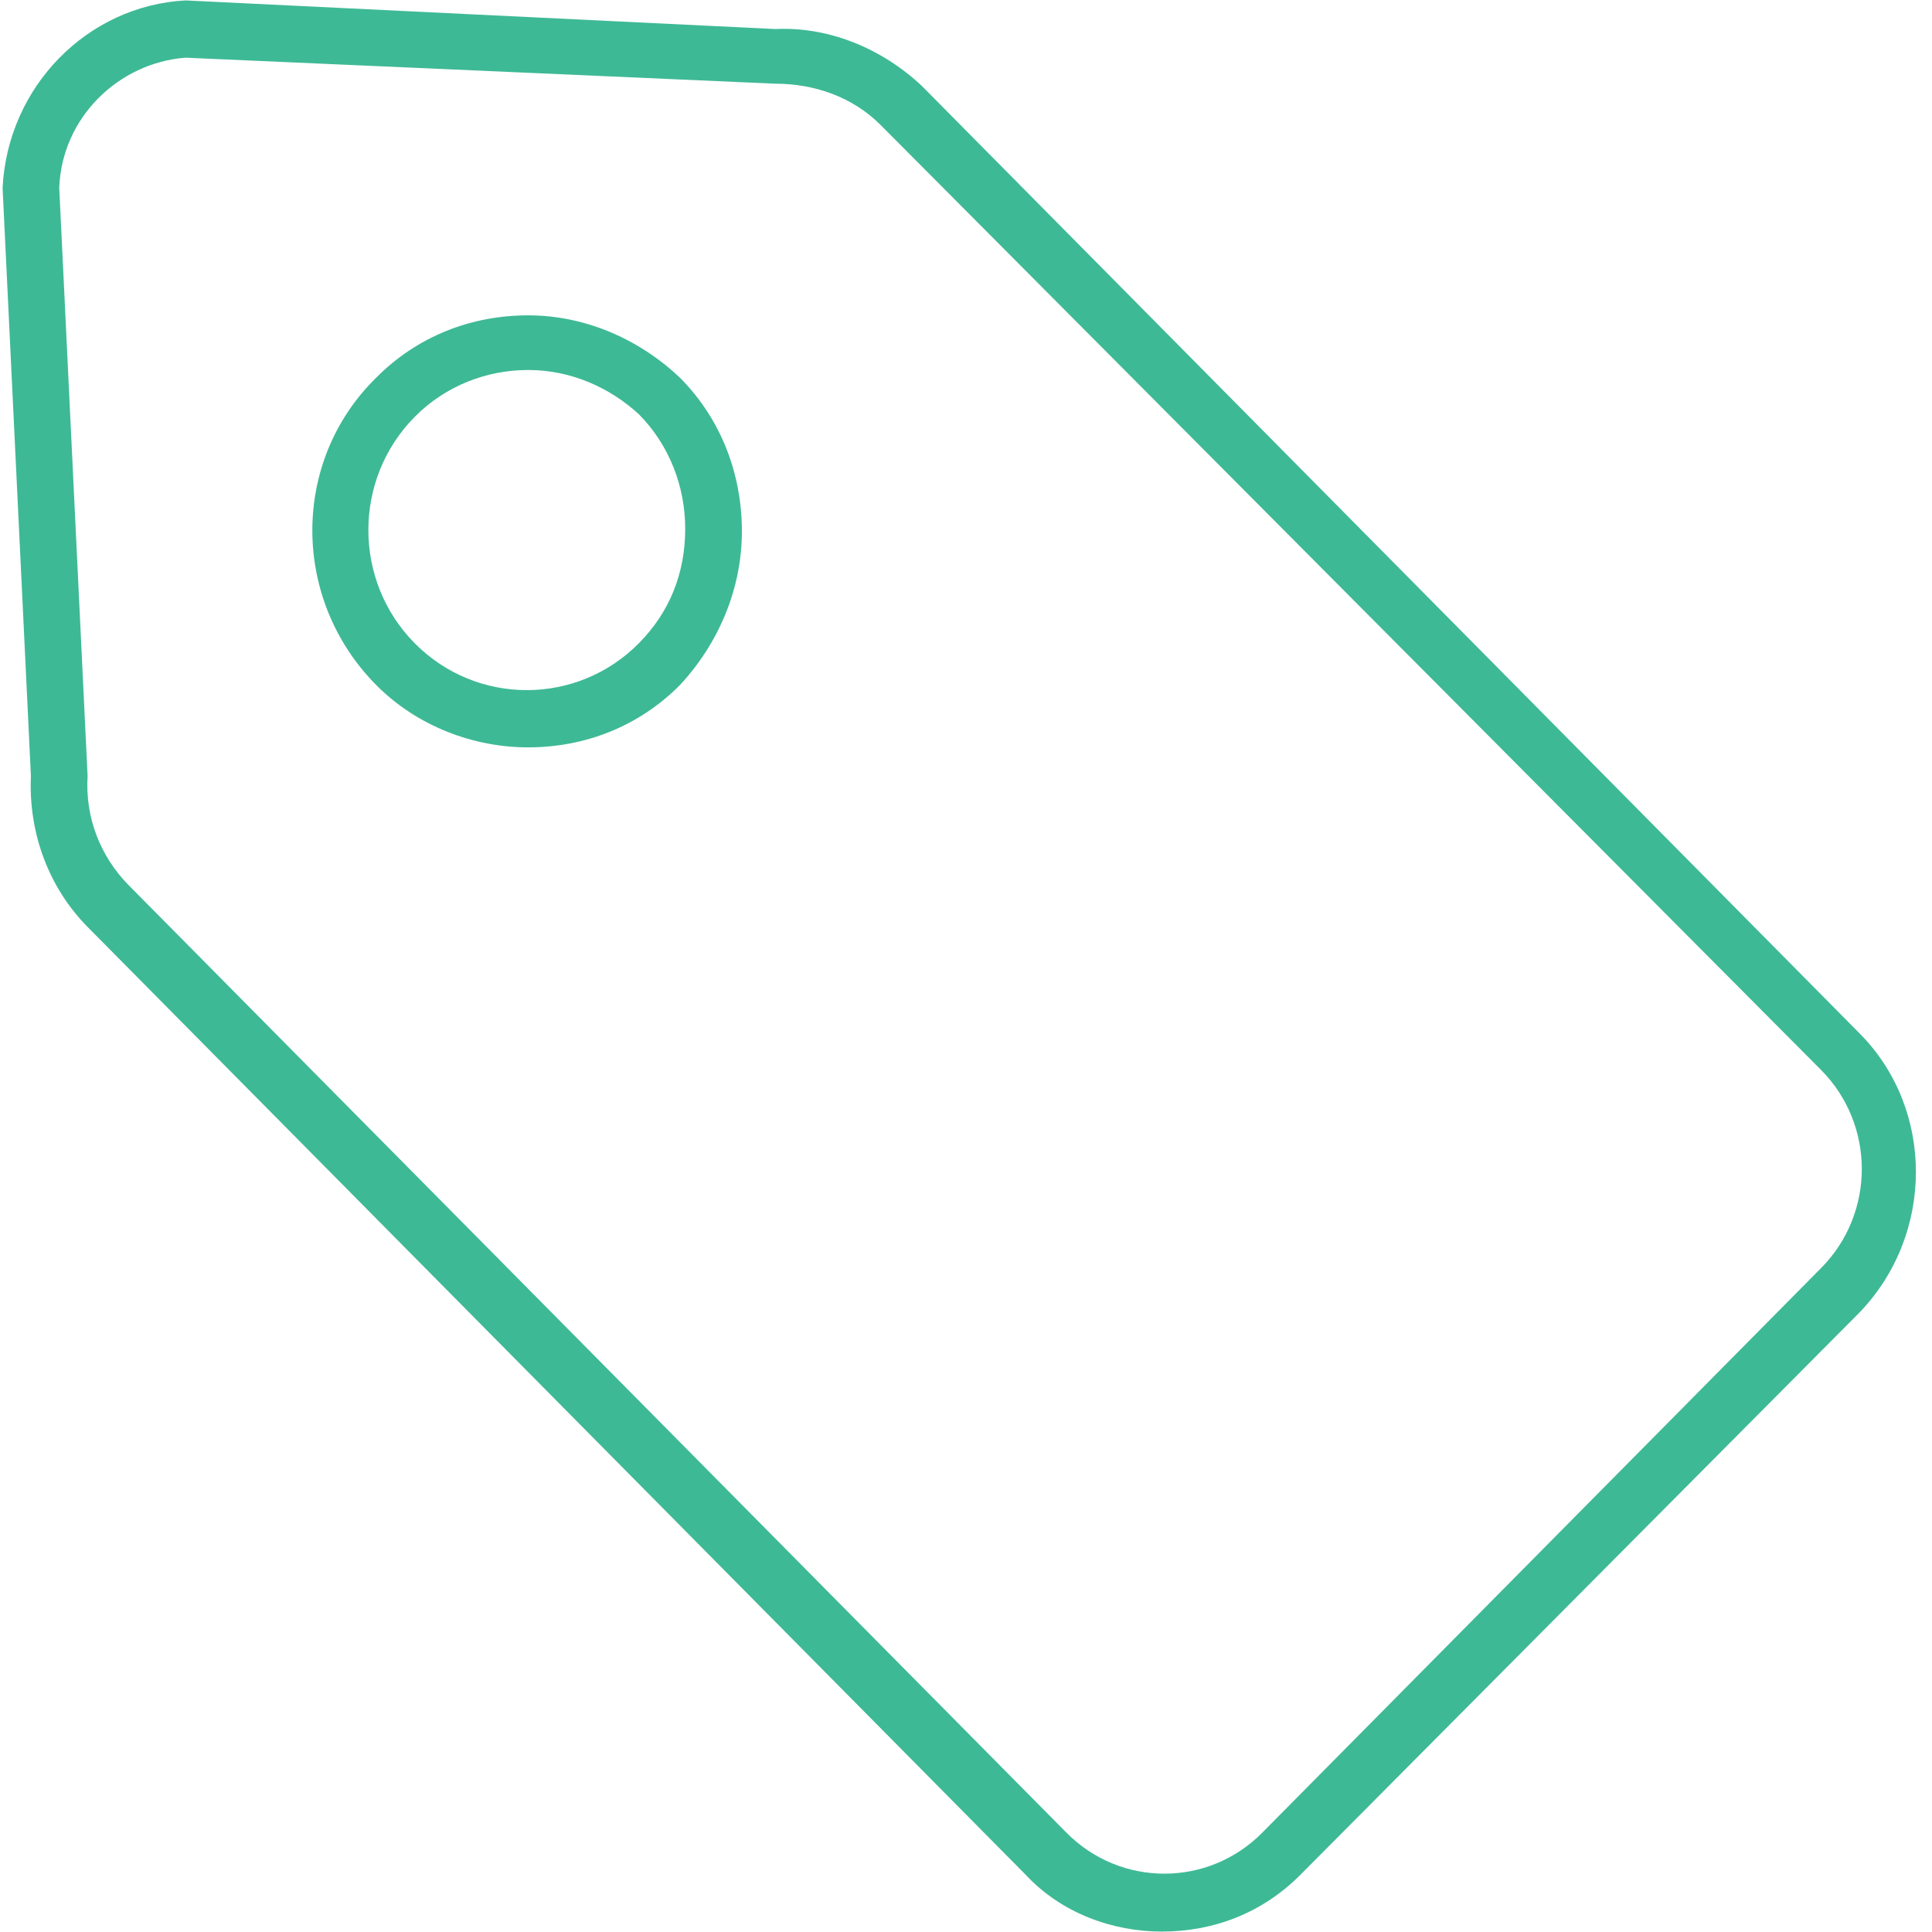 <?xml version="1.0" encoding="UTF-8"?>
<svg width="86px" height="86px" viewBox="0 0 86 86" version="1.1" xmlns="http://www.w3.org/2000/svg" xmlns:xlink="http://www.w3.org/1999/xlink">
    <!-- Generator: Sketch 40.3 (33839) - http://www.bohemiancoding.com/sketch -->
    <title>noun_204363_3EB995</title>
    <desc>Created with Sketch.</desc>
    <defs></defs>
    <g id="Page-1" stroke="none" stroke-width="1" fill="none" fill-rule="evenodd">
        <g id="noun_204363_3EB995" fill="#3EB995">
            <g id="Group">
                <path d="M51.715,85.981 C49.536,85.981 47.243,85.17 45.637,83.432 L3.899,41.262 C2.179,39.524 1.261,37.092 1.376,34.543 L0.115,8.36 C0.344,3.842 3.899,0.251 8.256,0.019 L34.515,1.293 C36.808,1.177 39.216,2.104 41.051,3.842 L82.789,46.012 C86.115,49.372 86.115,54.933 82.789,58.408 L57.907,83.432 C56.187,85.17 54.008,85.981 51.715,85.981 L51.715,85.981 Z M8.256,2.568 C5.275,2.799 2.752,5.232 2.637,8.36 L3.899,34.543 C3.784,36.396 4.472,38.134 5.733,39.409 L47.472,81.579 C49.88,84.012 53.779,84.012 56.187,81.579 L81.069,56.439 C83.477,54.006 83.477,50.067 81.069,47.634 L39.216,5.58 C37.955,4.305 36.235,3.726 34.515,3.726 L8.256,2.568 L8.256,2.568 Z" id="Shape"></path>
                <path d="M23.507,33.268 C21.099,33.268 18.576,32.342 16.741,30.488 C12.957,26.665 12.957,20.525 16.741,16.817 C18.576,14.964 20.984,14.037 23.507,14.037 C26.029,14.037 28.437,15.08 30.272,16.817 L30.272,16.817 L30.272,16.817 C32.107,18.671 33.024,21.104 33.024,23.653 C33.024,26.201 31.992,28.634 30.272,30.488 C28.437,32.342 26.029,33.268 23.507,33.268 L23.507,33.268 Z M23.507,16.47 C21.672,16.47 19.837,17.165 18.461,18.555 C15.709,21.336 15.709,25.854 18.461,28.634 C21.213,31.415 25.685,31.415 28.437,28.634 C29.813,27.244 30.501,25.506 30.501,23.537 C30.501,21.683 29.813,19.83 28.437,18.439 L28.437,18.439 C27.176,17.281 25.456,16.47 23.507,16.47 L23.507,16.47 Z" id="Shape"></path>
            </g>
        </g>
    </g>
</svg>